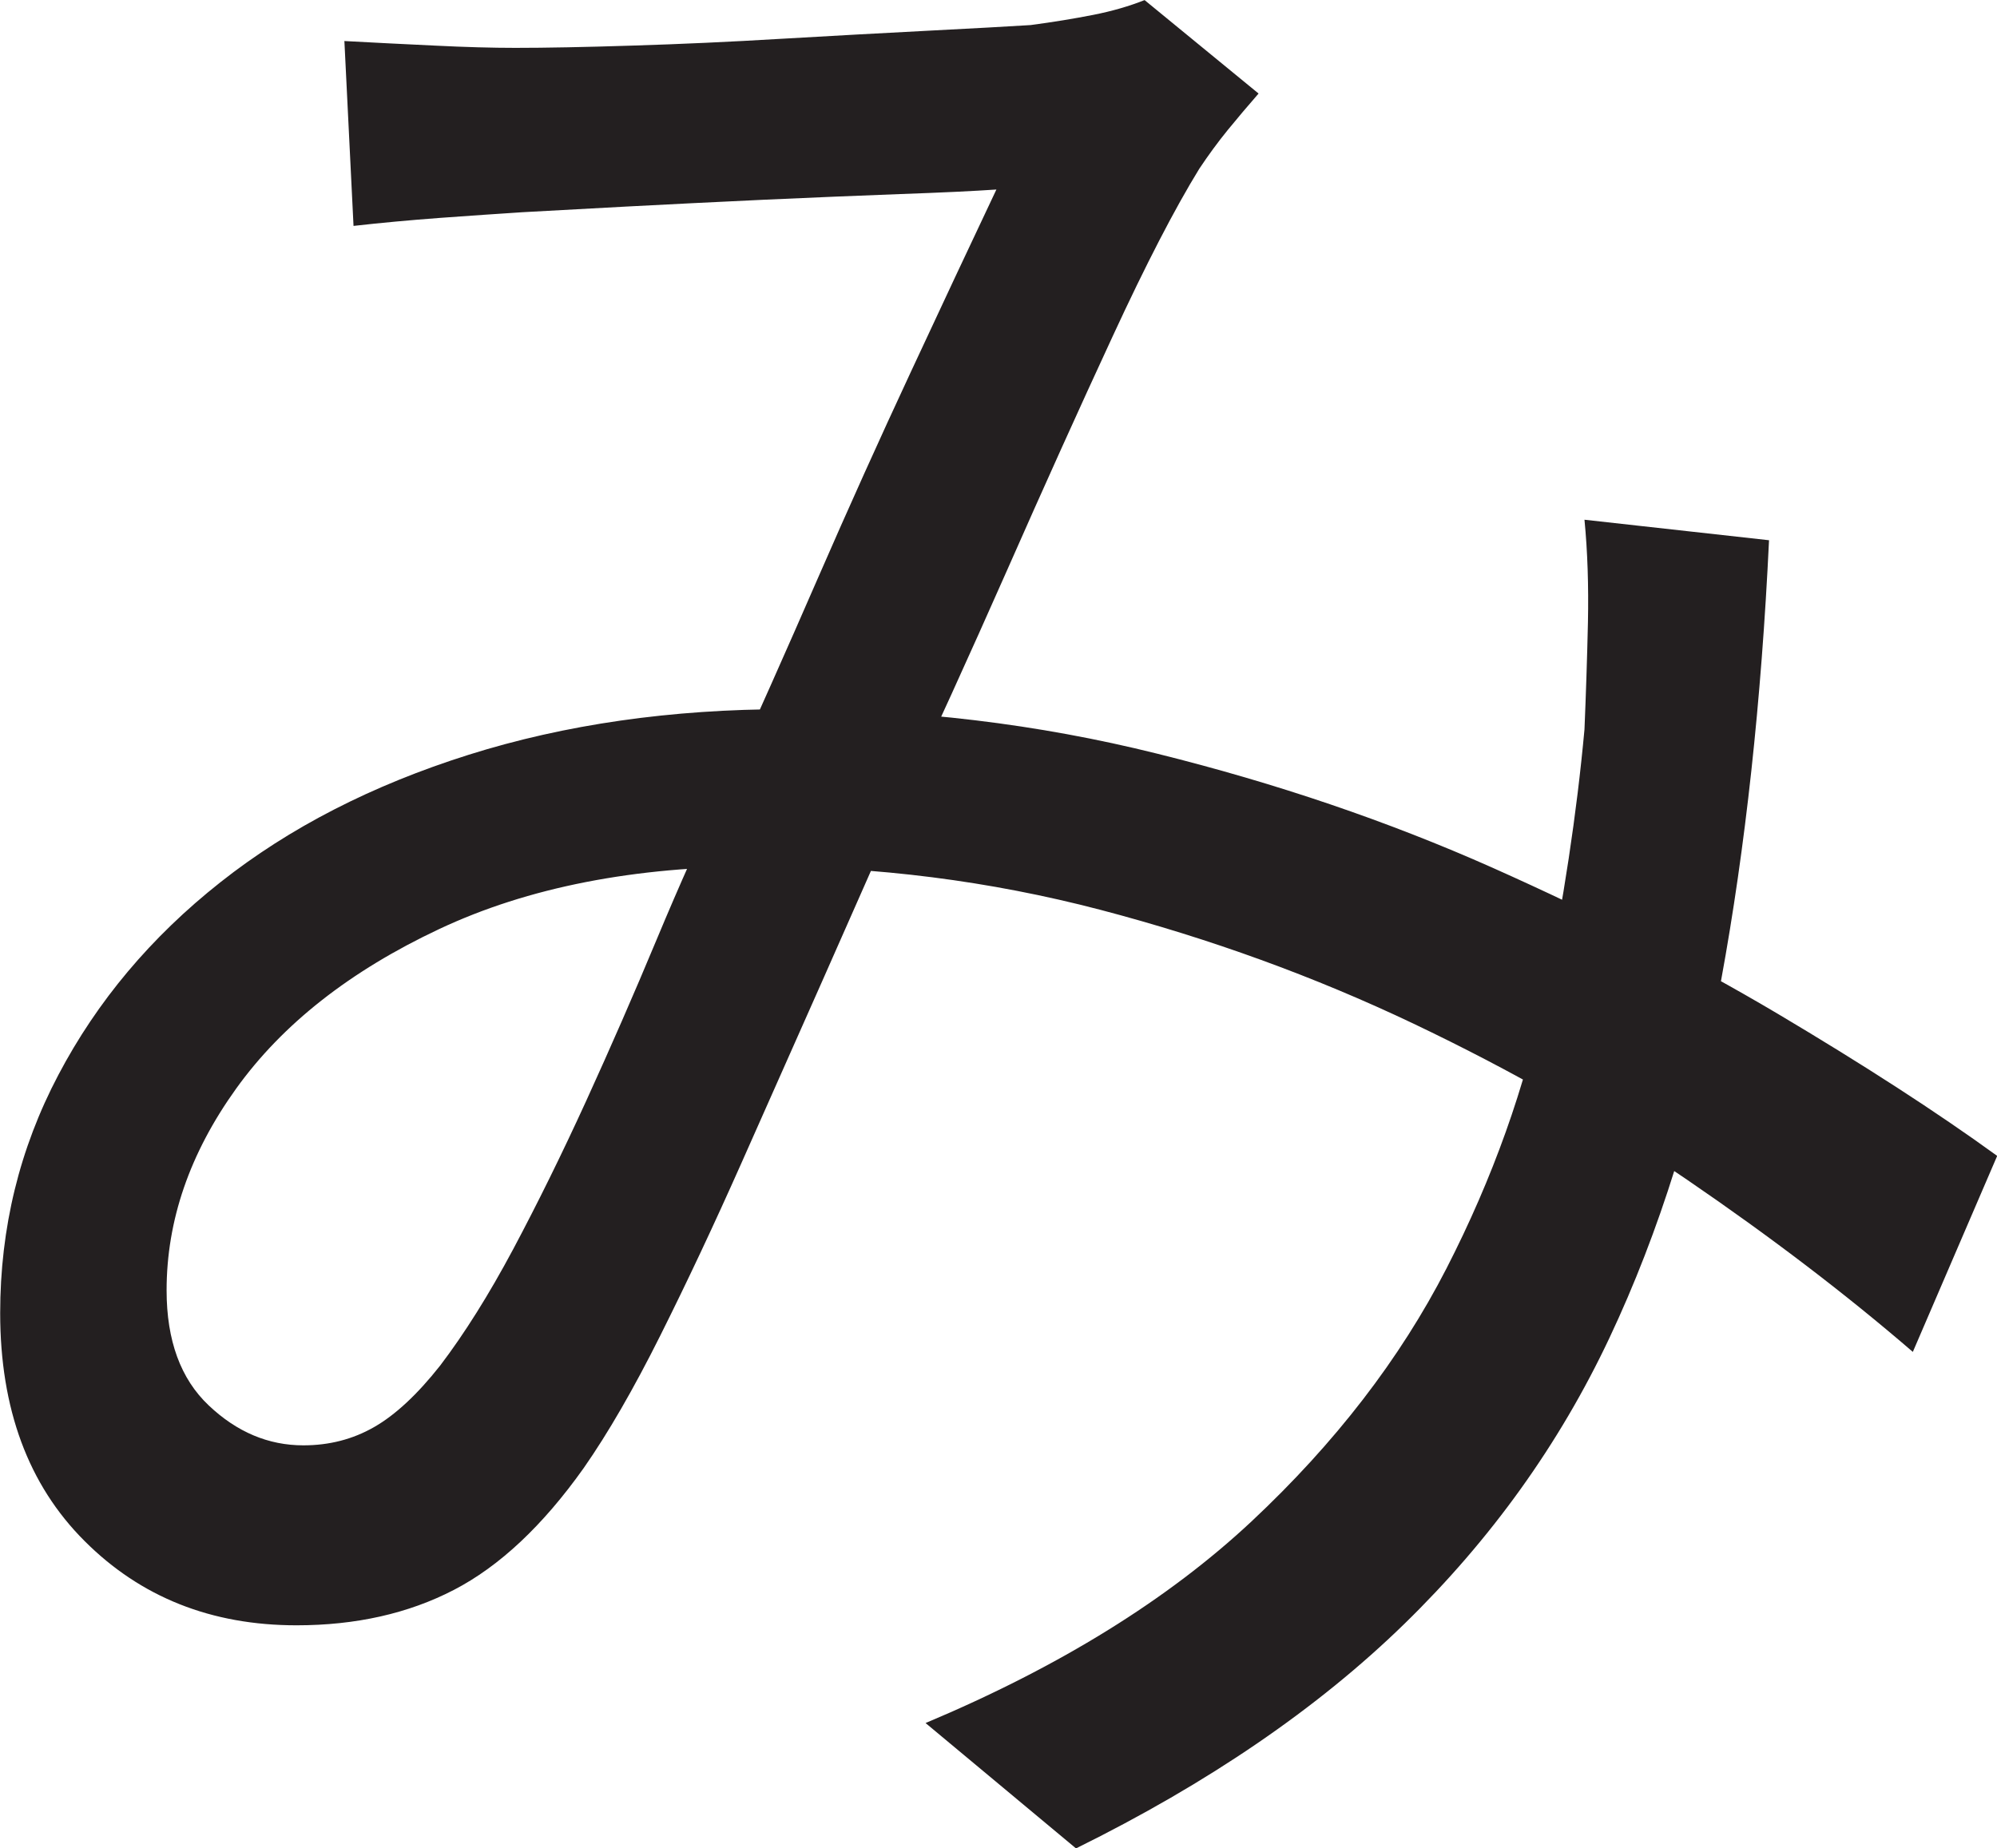 <?xml version="1.0" encoding="UTF-8"?>
<svg id="Layer_1" data-name="Layer 1" xmlns="http://www.w3.org/2000/svg" viewBox="0 0 219 202.75">
  <path d="M37.75,4.5c3.16.17,6.46.34,9.88.5,3.41.17,6.38.25,8.88.25,3.33,0,7.62-.08,12.88-.25,5.25-.16,10.71-.41,16.38-.75,5.66-.33,11-.62,16-.88s8.75-.46,11.25-.62c2.5-.33,4.79-.71,6.88-1.12,2.08-.41,3.96-.96,5.62-1.62l12.5,10.25c-1.17,1.34-2.29,2.67-3.38,4-1.09,1.34-2.12,2.75-3.12,4.25-2.67,4.34-5.84,10.46-9.5,18.38-3.67,7.92-7.54,16.5-11.62,25.75-4.09,9.25-8.12,18.12-12.12,26.62-2.5,5.67-5.21,11.79-8.12,18.38-2.92,6.59-5.88,13.25-8.88,20s-5.96,13.04-8.88,18.88c-2.92,5.84-5.71,10.67-8.38,14.5-4.5,6.34-9.25,10.79-14.25,13.38-5,2.59-10.75,3.88-17.25,3.88-9.34,0-17.09-3.08-23.25-9.25-6.17-6.16-9.25-14.5-9.25-25,0-9.33,2.12-18.04,6.38-26.12,4.25-8.08,10.16-15.12,17.75-21.12,7.58-6,16.66-10.66,27.25-14,10.58-3.33,22.21-5,34.88-5,14,0,27.54,1.62,40.62,4.88,13.08,3.25,25.33,7.42,36.75,12.5,11.41,5.09,21.83,10.42,31.25,16,9.41,5.59,17.46,10.79,24.12,15.62l-9.25,21.5c-7.34-6.33-15.59-12.62-24.75-18.88-9.17-6.25-19.17-11.96-30-17.12-10.84-5.16-22.29-9.33-34.38-12.5-12.09-3.16-24.54-4.75-37.38-4.75-13.67,0-25.38,2.29-35.12,6.88-9.75,4.59-17.17,10.42-22.25,17.5-5.09,7.09-7.62,14.46-7.62,22.12,0,5.5,1.54,9.71,4.62,12.62,3.08,2.92,6.54,4.38,10.38,4.38,2.83,0,5.41-.66,7.75-2,2.33-1.33,4.75-3.58,7.25-6.75,2.66-3.5,5.33-7.75,8-12.75,2.66-5,5.33-10.41,8-16.25,2.66-5.83,5.25-11.75,7.75-17.75s5-11.58,7.5-16.75c3.33-7.33,6.71-14.91,10.12-22.75,3.41-7.83,6.83-15.41,10.25-22.75,3.41-7.33,6.54-14,9.38-20-2.5.17-6.04.34-10.62.5-4.59.17-9.54.38-14.88.62-5.34.25-10.38.5-15.12.75s-8.54.46-11.38.62c-2.67.17-5.67.38-9,.62-3.34.25-6.5.54-9.5.88l-1-20.25ZM194,59.25c-.84,17.67-2.59,33.75-5.25,48.25-2.67,14.5-6.75,27.59-12.25,39.25-5.5,11.67-13,22.12-22.5,31.38s-21.5,17.46-36,24.62l-16.5-13.75c14.66-6.16,26.58-13.54,35.75-22.12,9.16-8.58,16.29-17.83,21.38-27.75,5.08-9.91,8.66-19.96,10.75-30.12,2.08-10.16,3.54-19.83,4.38-29,.16-3.83.29-7.75.38-11.75.08-4-.04-7.75-.38-11.25l20.25,2.25Z" style="fill: #231f20; stroke-width: 0px;"/>
</svg>